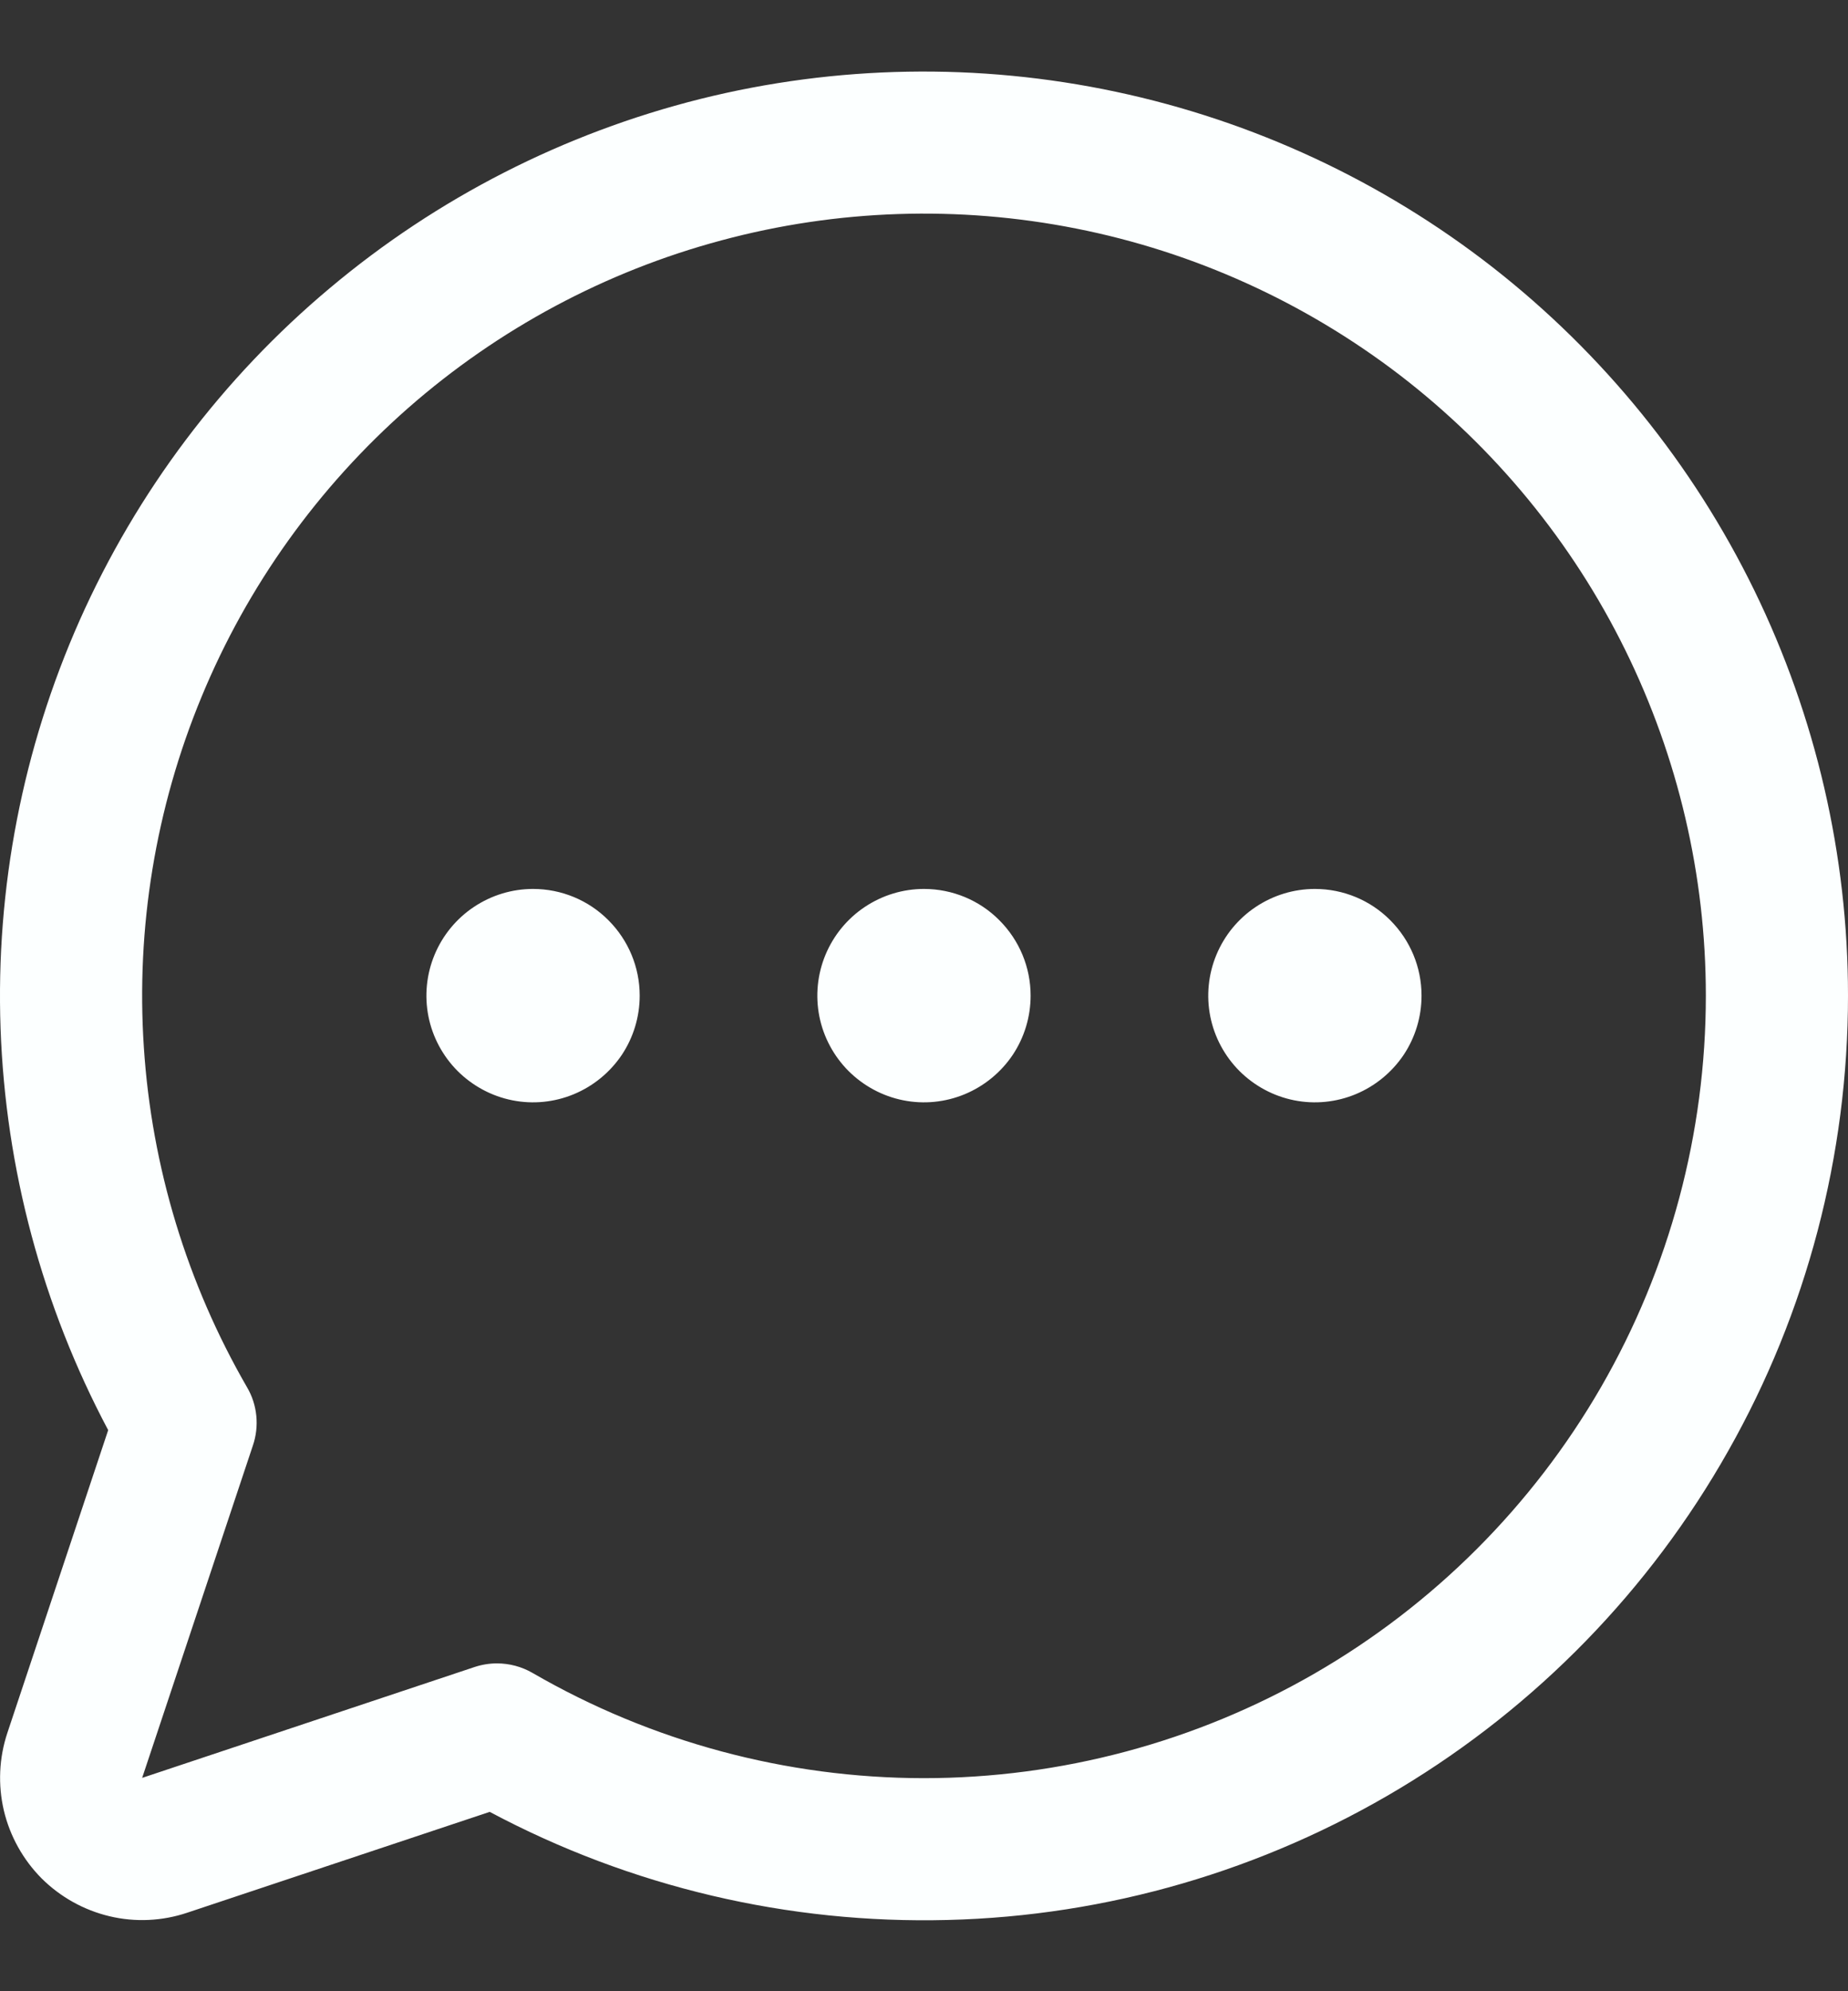 <svg width="13" height="14" viewBox="0 0 13 14" fill="none" xmlns="http://www.w3.org/2000/svg">
<rect x="0" y="0" width="13" height="14" fill="#333333" stroke="none"/>
<path d="M7.25 7C7.25 7.149 7.206 7.294 7.124 7.417C7.041 7.54 6.924 7.636 6.787 7.693C6.65 7.75 6.499 7.765 6.354 7.736C6.208 7.707 6.075 7.635 5.97 7.531C5.865 7.426 5.793 7.292 5.764 7.147C5.735 7.001 5.75 6.85 5.807 6.713C5.864 6.576 5.96 6.459 6.083 6.377C6.207 6.294 6.352 6.25 6.5 6.25C6.699 6.25 6.89 6.329 7.03 6.47C7.171 6.611 7.25 6.801 7.25 7ZM3.75 6.25C3.602 6.25 3.457 6.294 3.333 6.377C3.21 6.459 3.114 6.576 3.057 6.713C3 6.85 2.985 7.001 3.014 7.147C3.043 7.292 3.115 7.426 3.22 7.531C3.325 7.635 3.458 7.707 3.604 7.736C3.749 7.765 3.9 7.75 4.037 7.693C4.174 7.636 4.291 7.54 4.374 7.417C4.456 7.294 4.5 7.149 4.5 7C4.5 6.801 4.421 6.611 4.28 6.47C4.14 6.329 3.949 6.25 3.75 6.25ZM9.25 6.25C9.102 6.25 8.957 6.294 8.833 6.377C8.71 6.459 8.614 6.576 8.557 6.713C8.5 6.85 8.485 7.001 8.514 7.147C8.543 7.292 8.615 7.426 8.72 7.531C8.825 7.635 8.958 7.707 9.104 7.736C9.249 7.765 9.4 7.75 9.537 7.693C9.674 7.636 9.791 7.54 9.874 7.417C9.956 7.294 10 7.149 10 7C10 6.801 9.921 6.611 9.78 6.47C9.64 6.329 9.449 6.25 9.25 6.25ZM13 7C13 8.122 12.71 9.226 12.157 10.202C11.605 11.179 10.809 11.996 9.847 12.574C8.885 13.152 7.789 13.471 6.668 13.499C5.546 13.528 4.436 13.267 3.445 12.739L1.317 13.448C1.141 13.507 0.952 13.516 0.771 13.473C0.59 13.43 0.425 13.338 0.293 13.207C0.162 13.075 0.07 12.91 0.027 12.729C-0.015 12.549 -0.007 12.36 0.052 12.183L0.761 10.055C0.298 9.184 0.039 8.218 0.004 7.231C-0.031 6.244 0.16 5.262 0.561 4.36C0.963 3.458 1.564 2.659 2.321 2.025C3.077 1.39 3.968 0.936 4.926 0.696C5.884 0.457 6.884 0.44 7.849 0.645C8.815 0.85 9.722 1.272 10.5 1.879C11.278 2.487 11.908 3.264 12.341 4.151C12.774 5.039 13 6.013 13 7ZM12 7C12 6.157 11.805 5.324 11.432 4.568C11.059 3.811 10.516 3.151 9.847 2.637C9.177 2.124 8.399 1.771 7.571 1.607C6.744 1.443 5.889 1.471 5.075 1.69C4.26 1.908 3.506 2.312 2.872 2.868C2.238 3.425 1.74 4.12 1.418 4.899C1.095 5.679 0.956 6.522 1.012 7.364C1.067 8.206 1.316 9.024 1.738 9.754C1.774 9.815 1.796 9.883 1.803 9.954C1.81 10.024 1.802 10.096 1.779 10.163L1 12.5L3.337 11.721C3.388 11.704 3.442 11.695 3.496 11.695C3.583 11.695 3.67 11.718 3.746 11.762C4.582 12.246 5.531 12.501 6.497 12.502C7.463 12.502 8.412 12.248 9.248 11.766C10.085 11.283 10.78 10.588 11.263 9.752C11.746 8.915 12 7.966 12 7Z" fill="#FCFFFF"/>
</svg>
